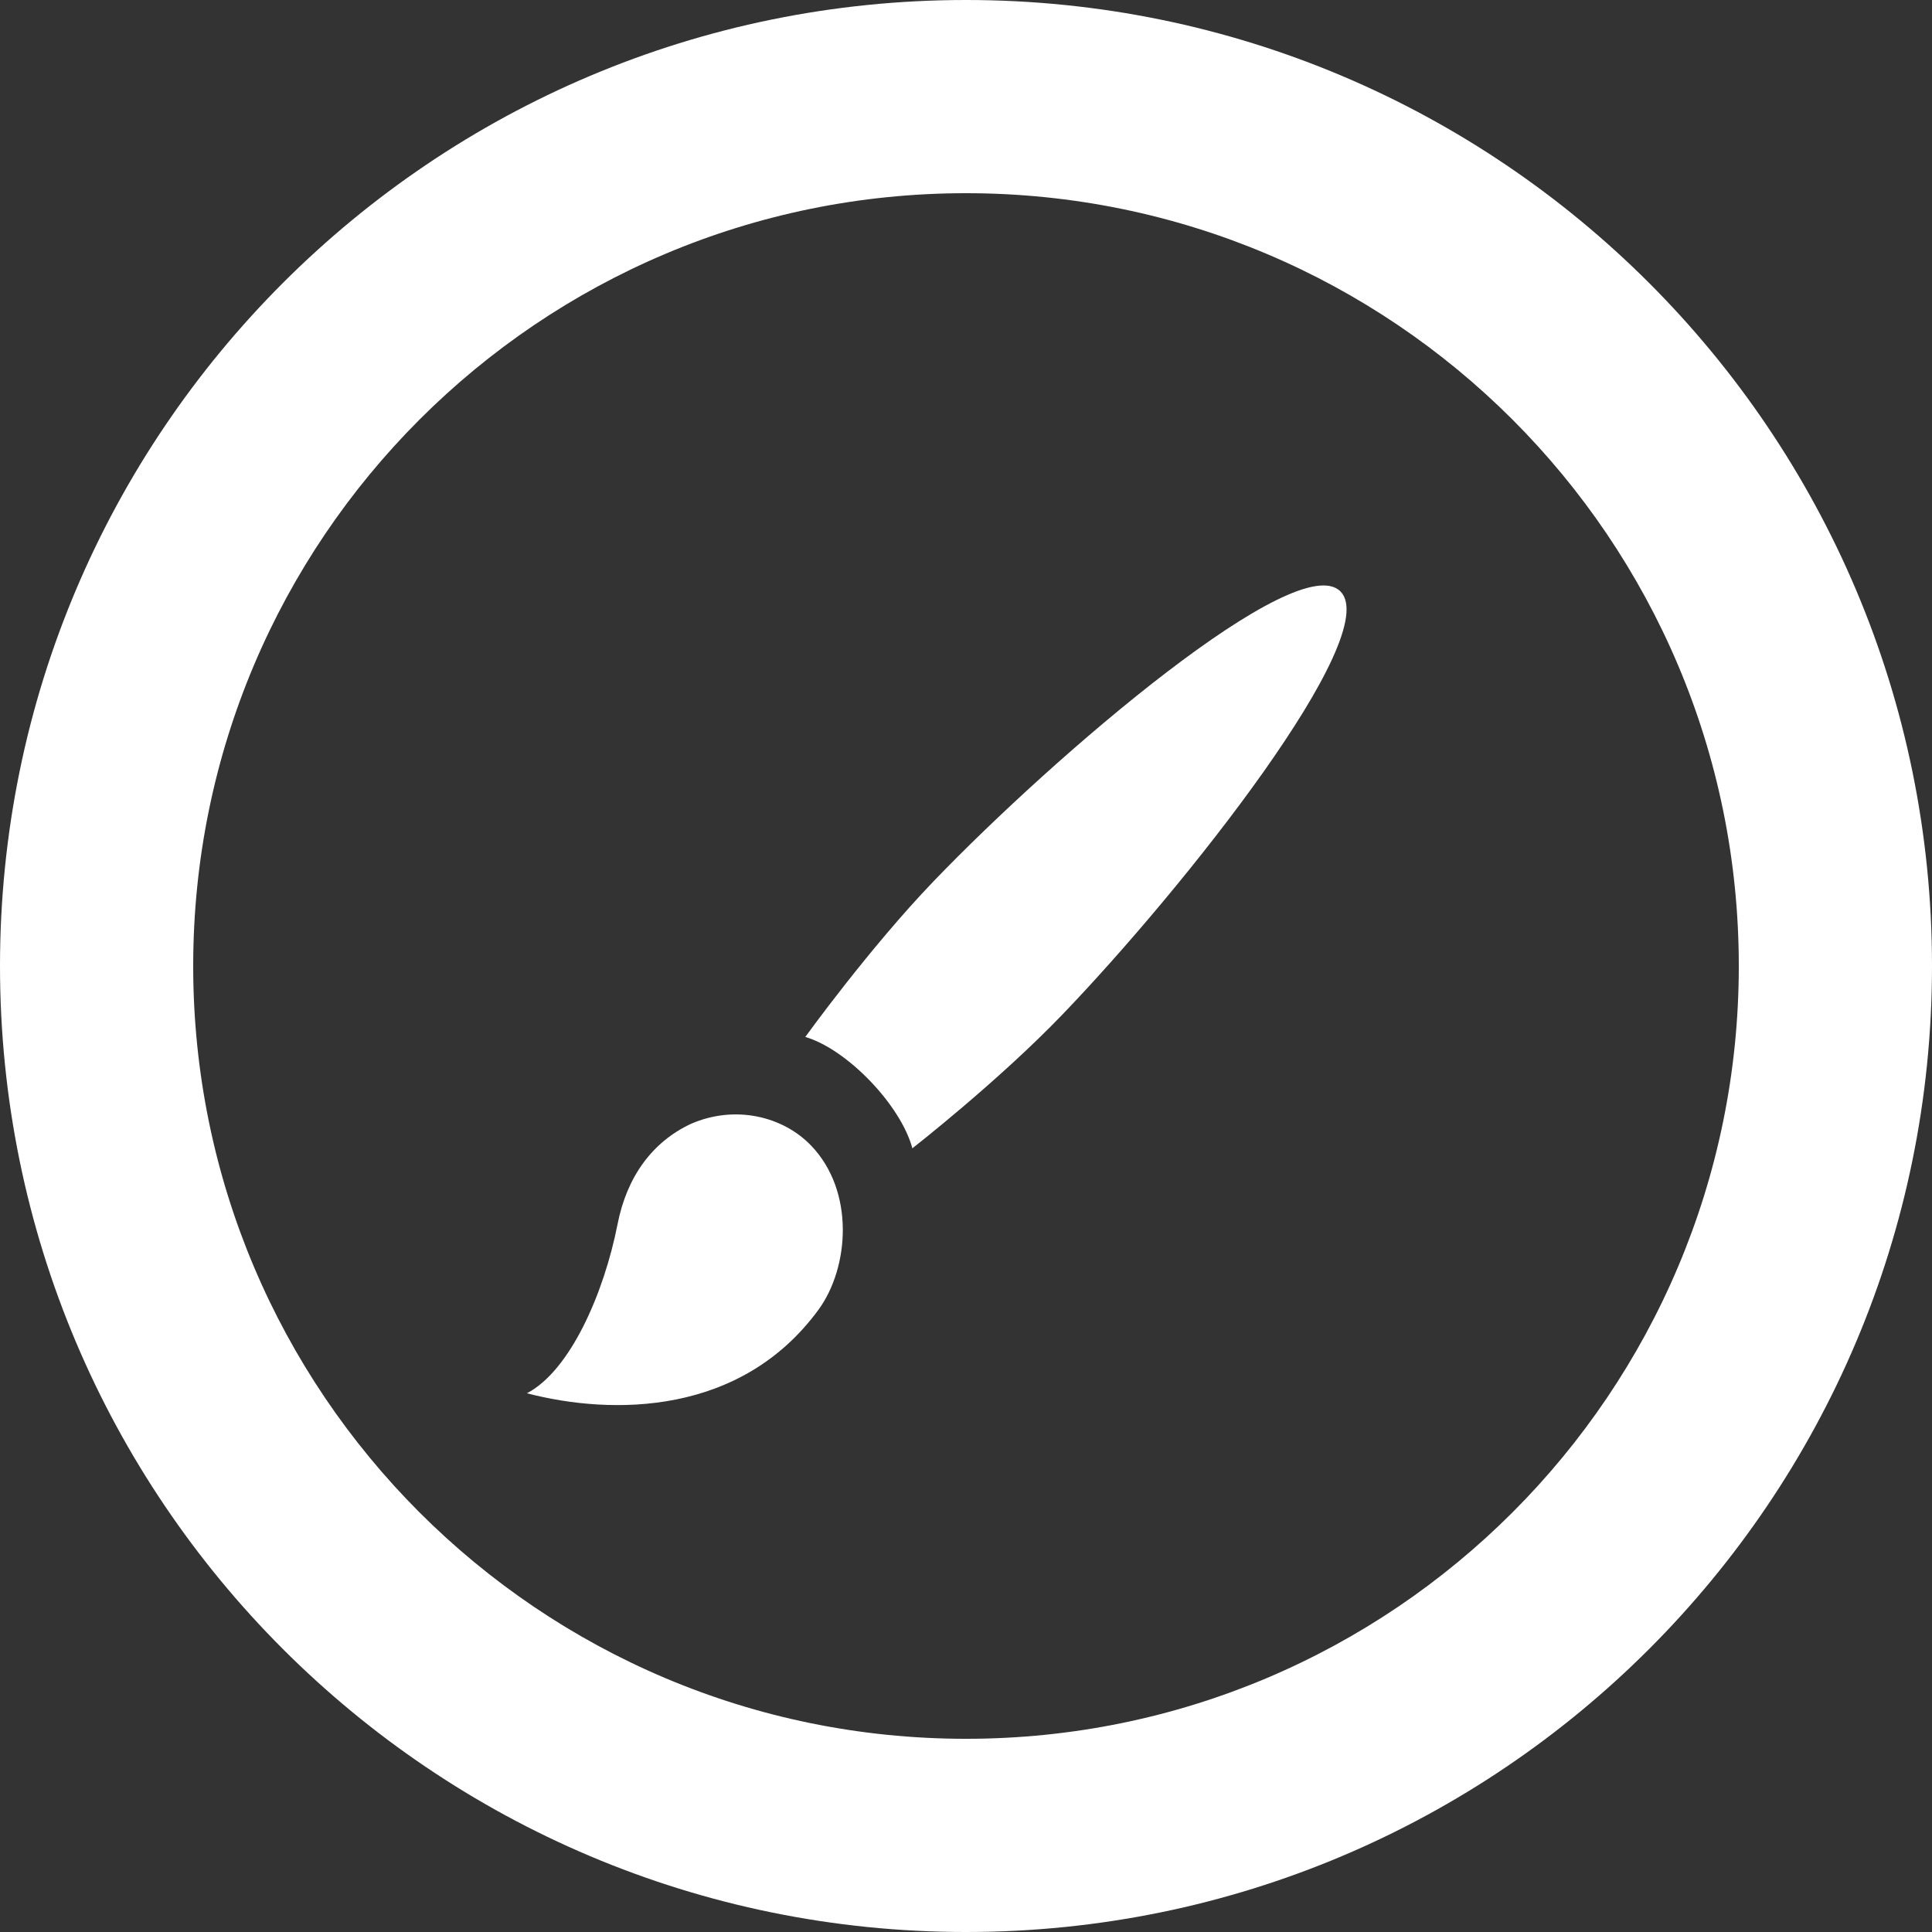 <svg width="33" height="33" viewBox="0 0 33 33" fill="none" xmlns="http://www.w3.org/2000/svg">
  <rect x="0" y="0" width="33" height="33" fill="#333333" stroke="none"/>
  <path fill-rule="evenodd" clip-rule="evenodd" d="M16.5 33C25.613 33 33 25.613 33 16.5C33 7.387 25.613 0 16.5 0C7.387 0 0 7.387 0 16.5C0 25.613 7.387 33 16.5 33ZM16.5 29.7C9.21 29.7 3.3 23.79 3.3 16.5C3.3 9.21 9.21 3.3 16.5 3.3C23.79 3.3 29.7 9.21 29.7 16.5C29.7 23.79 23.79 29.7 16.5 29.7ZM15.949 15.05C18.038 12.877 22.167 9.347 22.899 10.105C23.63 10.863 20.233 15.159 18.144 17.332C17.047 18.473 15.584 19.614 15.584 19.614C15.385 18.874 14.467 17.92 13.755 17.712C13.755 17.712 14.852 16.191 15.949 15.05ZM11.8 19.197C12.546 18.871 13.365 19.06 13.852 19.565C14.604 20.345 14.507 21.65 13.981 22.37C12.658 24.179 10.463 24.179 9 23.798C9.732 23.418 10.314 22.104 10.549 20.907C10.707 20.102 11.14 19.506 11.8 19.197Z" fill="white" />
</svg>
